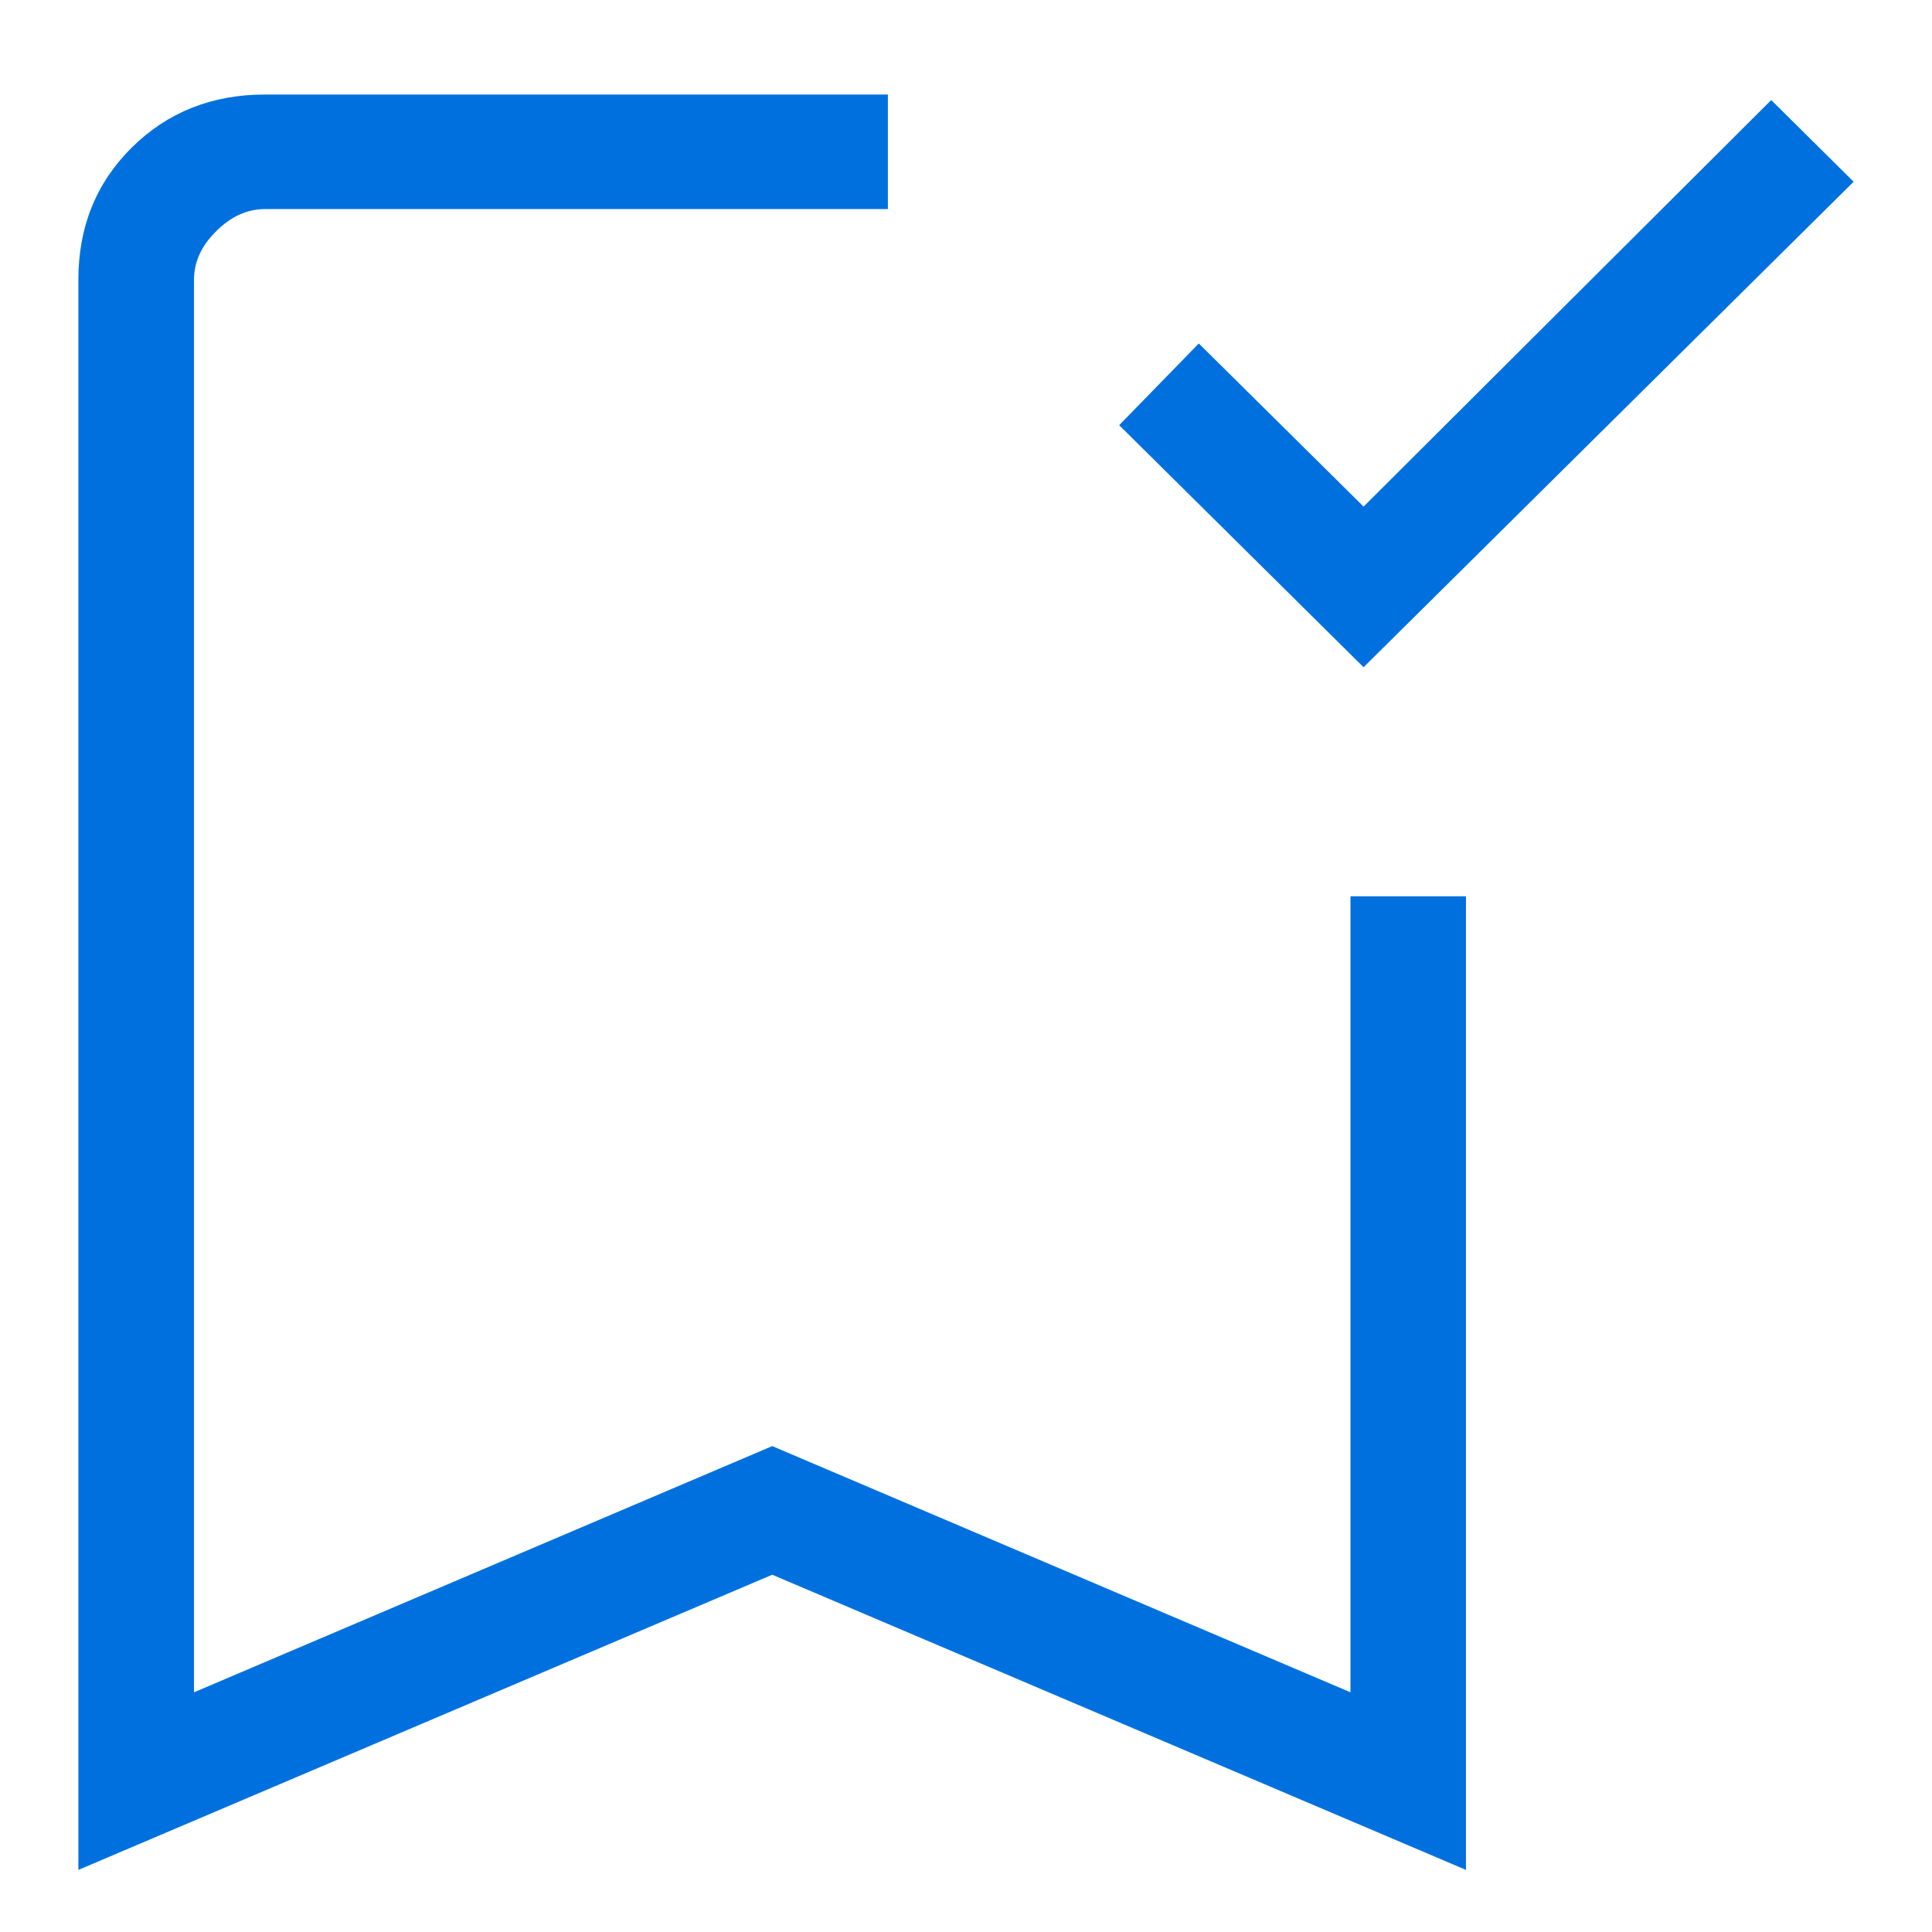 <svg width="14" height="14" viewBox="0 0 14 14" fill="none" xmlns="http://www.w3.org/2000/svg">
<path d="M9.881 4.835L8.11 3.081L8.687 2.489L9.881 3.671L12.835 0.725L13.432 1.317L9.881 4.835ZM0.568 13.55V2.026C0.568 1.644 0.697 1.325 0.955 1.069C1.214 0.813 1.536 0.685 1.921 0.685H6.434V1.515H1.921C1.792 1.515 1.674 1.568 1.567 1.675C1.459 1.781 1.406 1.898 1.406 2.026V12.263L5.596 10.479L9.786 12.263V6.495H10.623V13.55L5.596 11.411L0.568 13.55Z" fill="#0070DF"/>
</svg>
